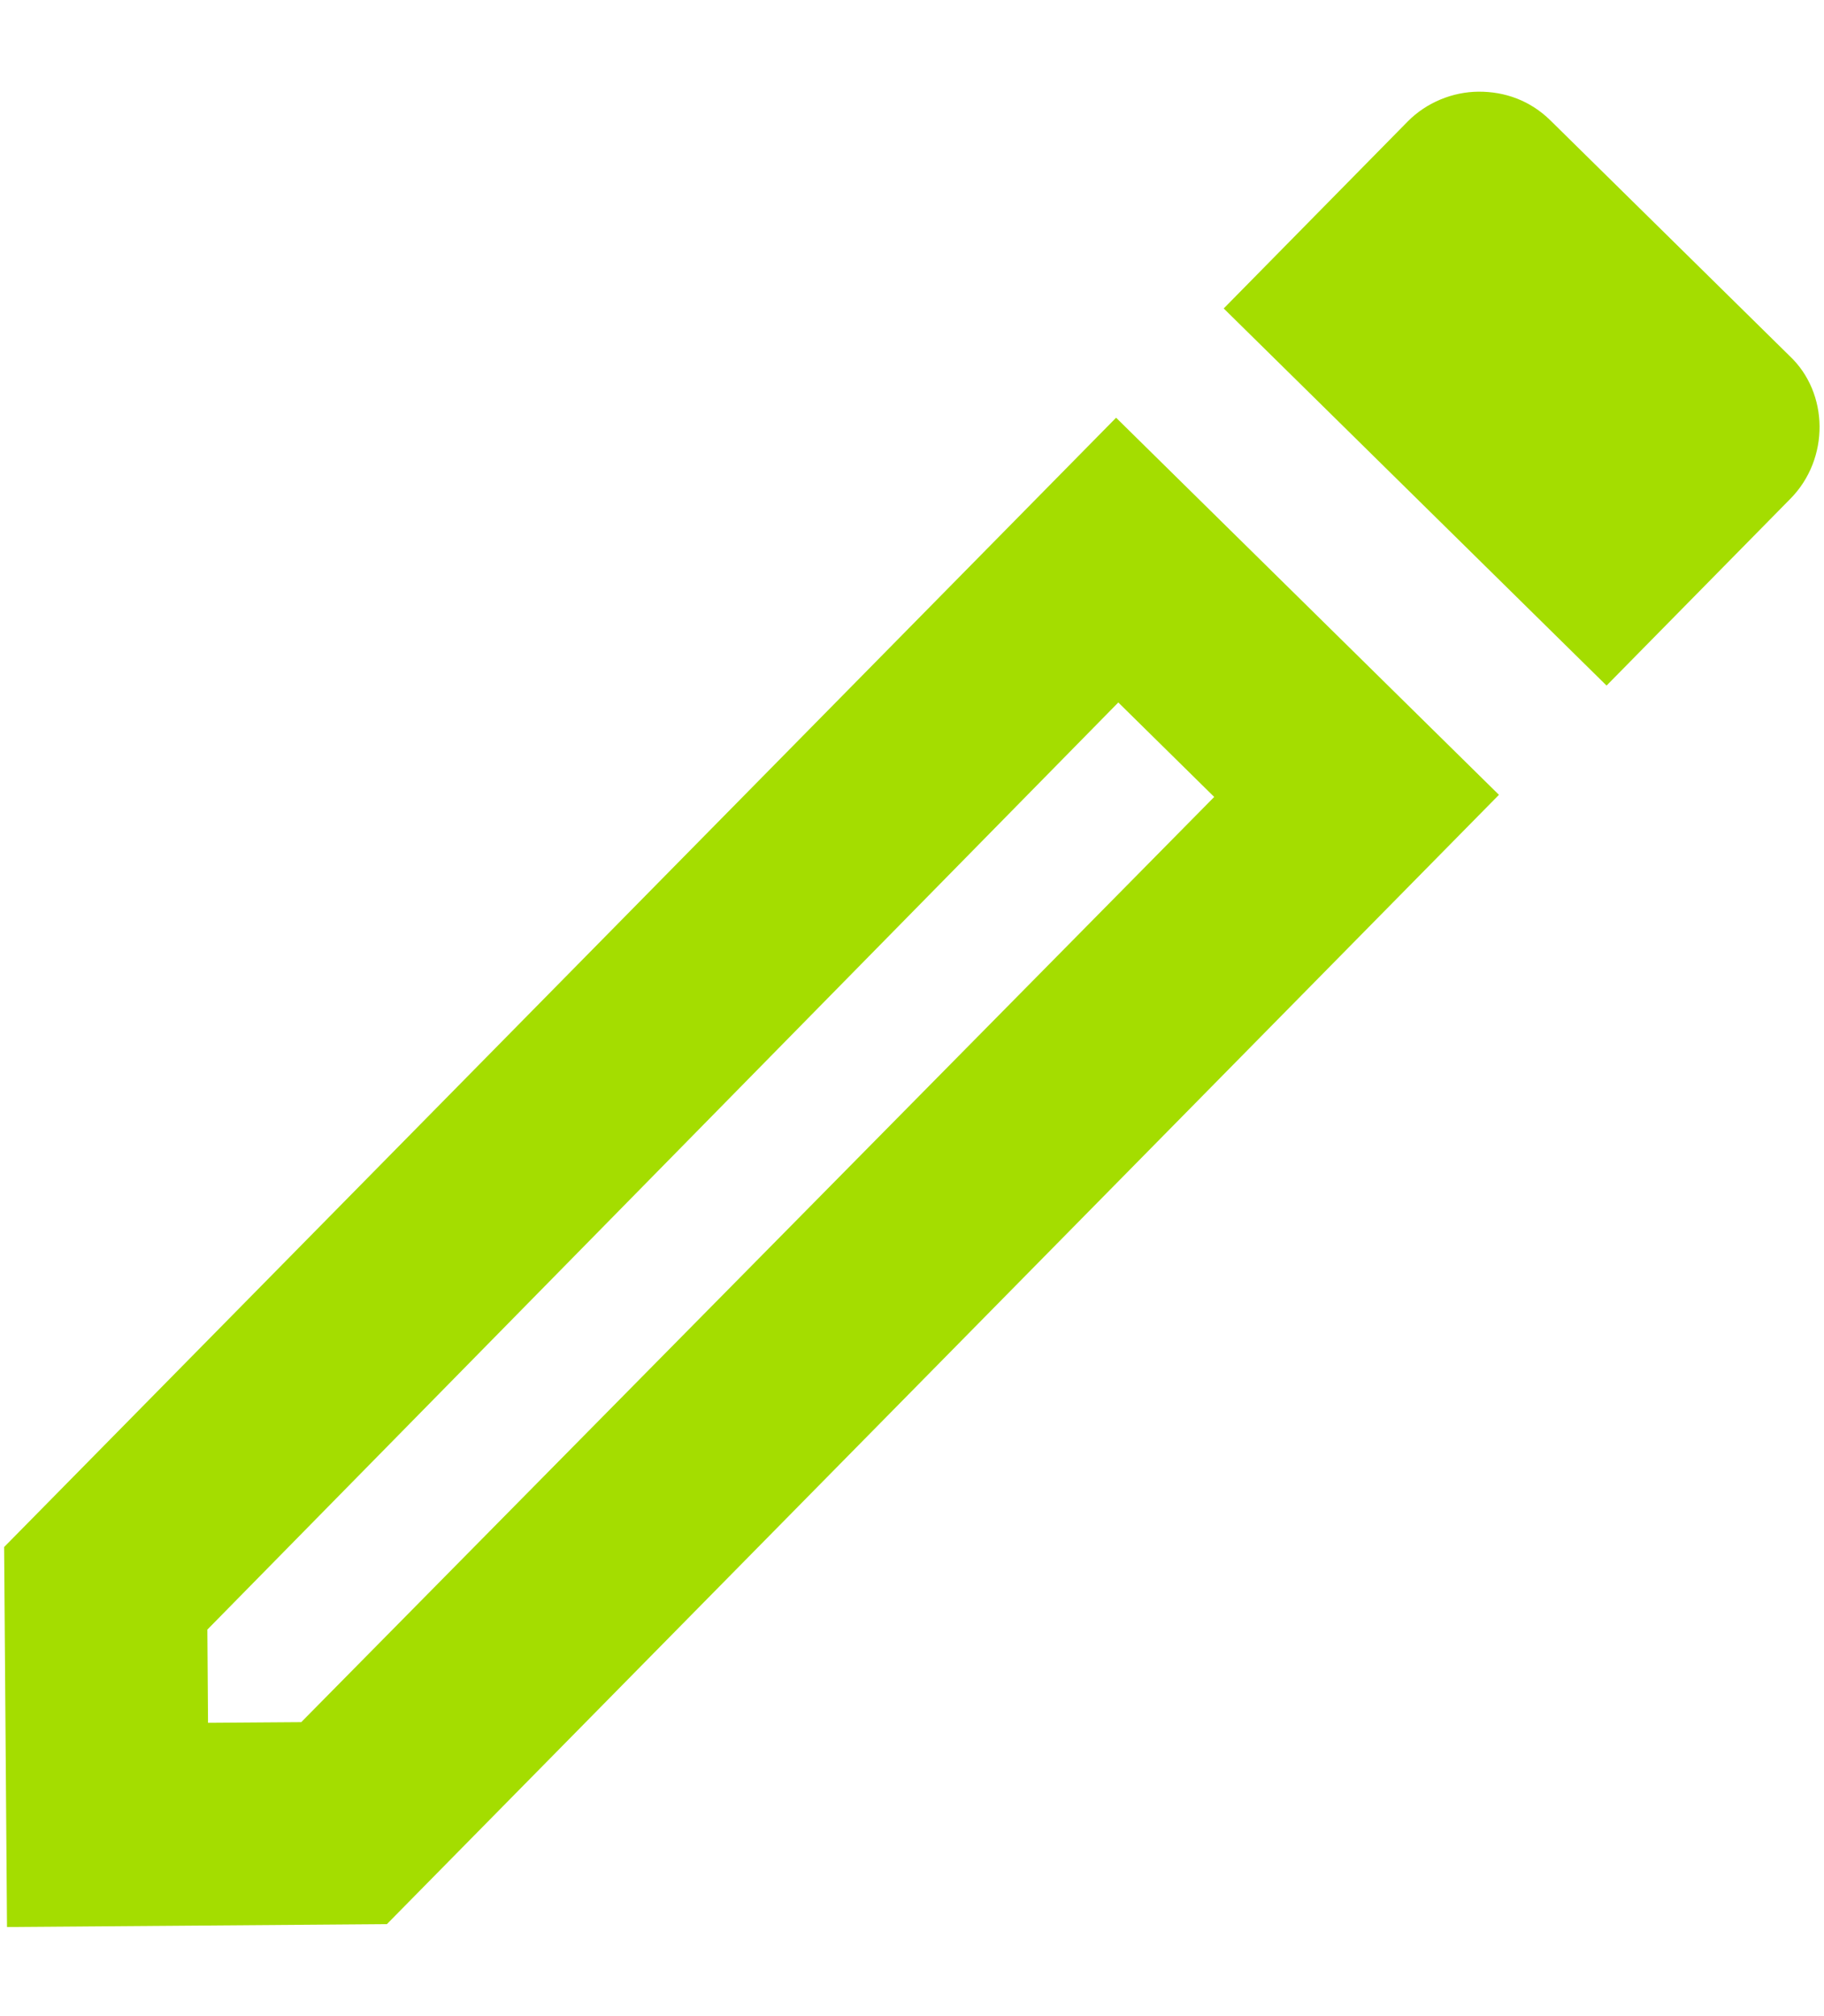 <svg width="19" height="21" viewBox="0 0 19 21" fill="none" xmlns="http://www.w3.org/2000/svg">
<path d="M11.649 7.317L12.648 8.301L3.138 17.938L2.167 17.945L2.16 16.974L11.649 7.317ZM15.4 0.955C15.136 0.957 14.862 1.064 14.663 1.266L12.747 3.213L16.735 7.141L18.651 5.194C19.059 4.78 19.054 4.094 18.64 3.706L16.151 1.255C15.939 1.046 15.674 0.953 15.4 0.955ZM11.626 4.351L0.043 16.114L0.073 20.072L4.03 20.042L15.614 8.279L11.626 4.351Z" fill="#A4DD00"/>
</svg>
